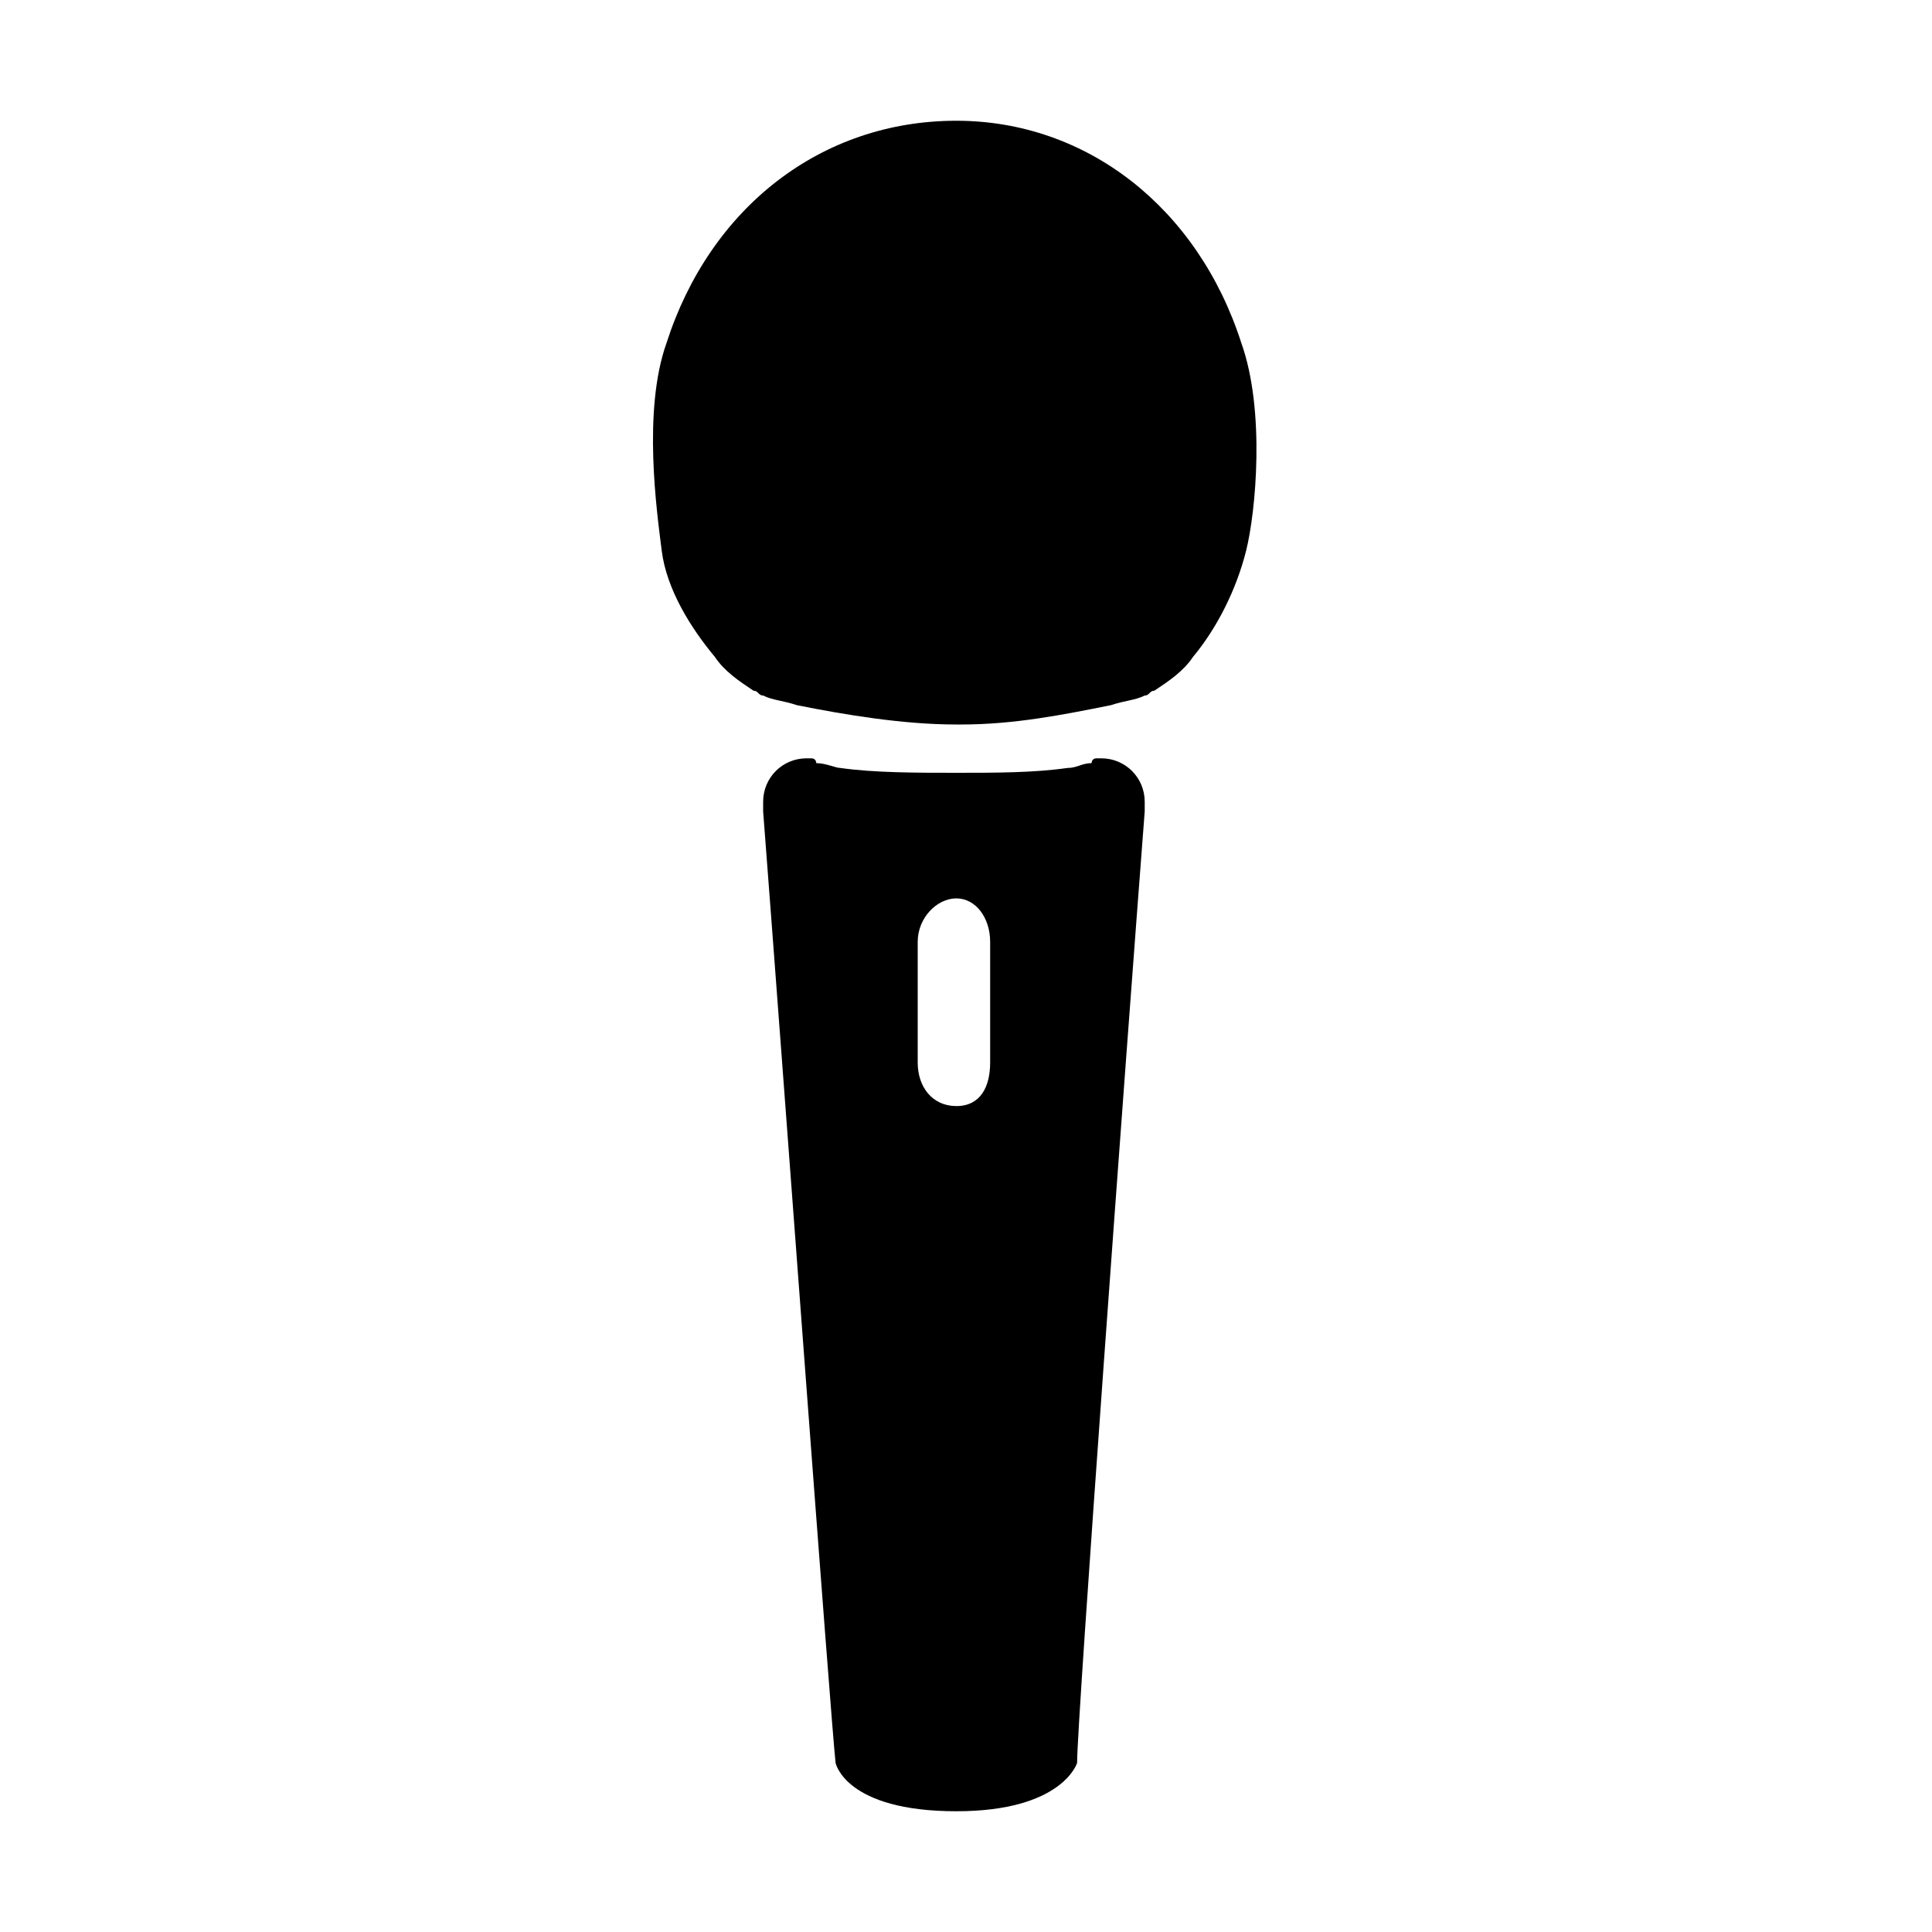 <?xml version="1.0"?><svg fill="currentColor" xmlns="http://www.w3.org/2000/svg" width="40" height="40" viewBox="0 0 40 40"><path d="m19.8 2.5c2.7 0 5 1.8 5.9 4.6 0.5 1.4 0.3 3.5 0.1 4.3s-0.6 1.6-1.1 2.2c-0.2 0.3-0.5 0.5-0.8 0.7-0.1 0-0.1 0.1-0.2 0.1-0.2 0.1-0.4 0.1-0.7 0.2-1 0.2-2 0.4-3.1 0.4h-0.1c-1.1 0-2.3-0.2-3.3-0.4-0.3-0.1-0.5-0.1-0.7-0.2-0.1 0-0.1-0.1-0.2-0.1-0.3-0.2-0.6-0.4-0.8-0.7-0.5-0.6-1-1.4-1.1-2.2s-0.4-2.9 0.1-4.3c0.9-2.8 3.2-4.6 6-4.6z m3 13.2c0.5 0 0.9 0.4 0.9 0.9v0.2c-0.4 5.2-1.4 18.8-1.4 19.7 0 0-0.3 1-2.5 1-2.3 0-2.5-1-2.5-1-0.1-0.9-1.1-14.5-1.5-19.7v-0.2c0-0.5 0.4-0.9 0.9-0.9h0.1c0.1 0 0.1 0.1 0.1 0.1 0.2 0 0.4 0.1 0.5 0.1 0.7 0.1 1.6 0.1 2.4 0.1s1.6 0 2.3-0.1c0.2 0 0.3-0.1 0.5-0.1 0 0 0-0.1 0.1-0.1h0.1z m-2.3 6.3v-2.5c0-0.5-0.3-0.9-0.7-0.9s-0.8 0.4-0.8 0.9v2.5c0 0.5 0.3 0.9 0.8 0.9s0.7-0.4 0.7-0.9z"></path></svg>
